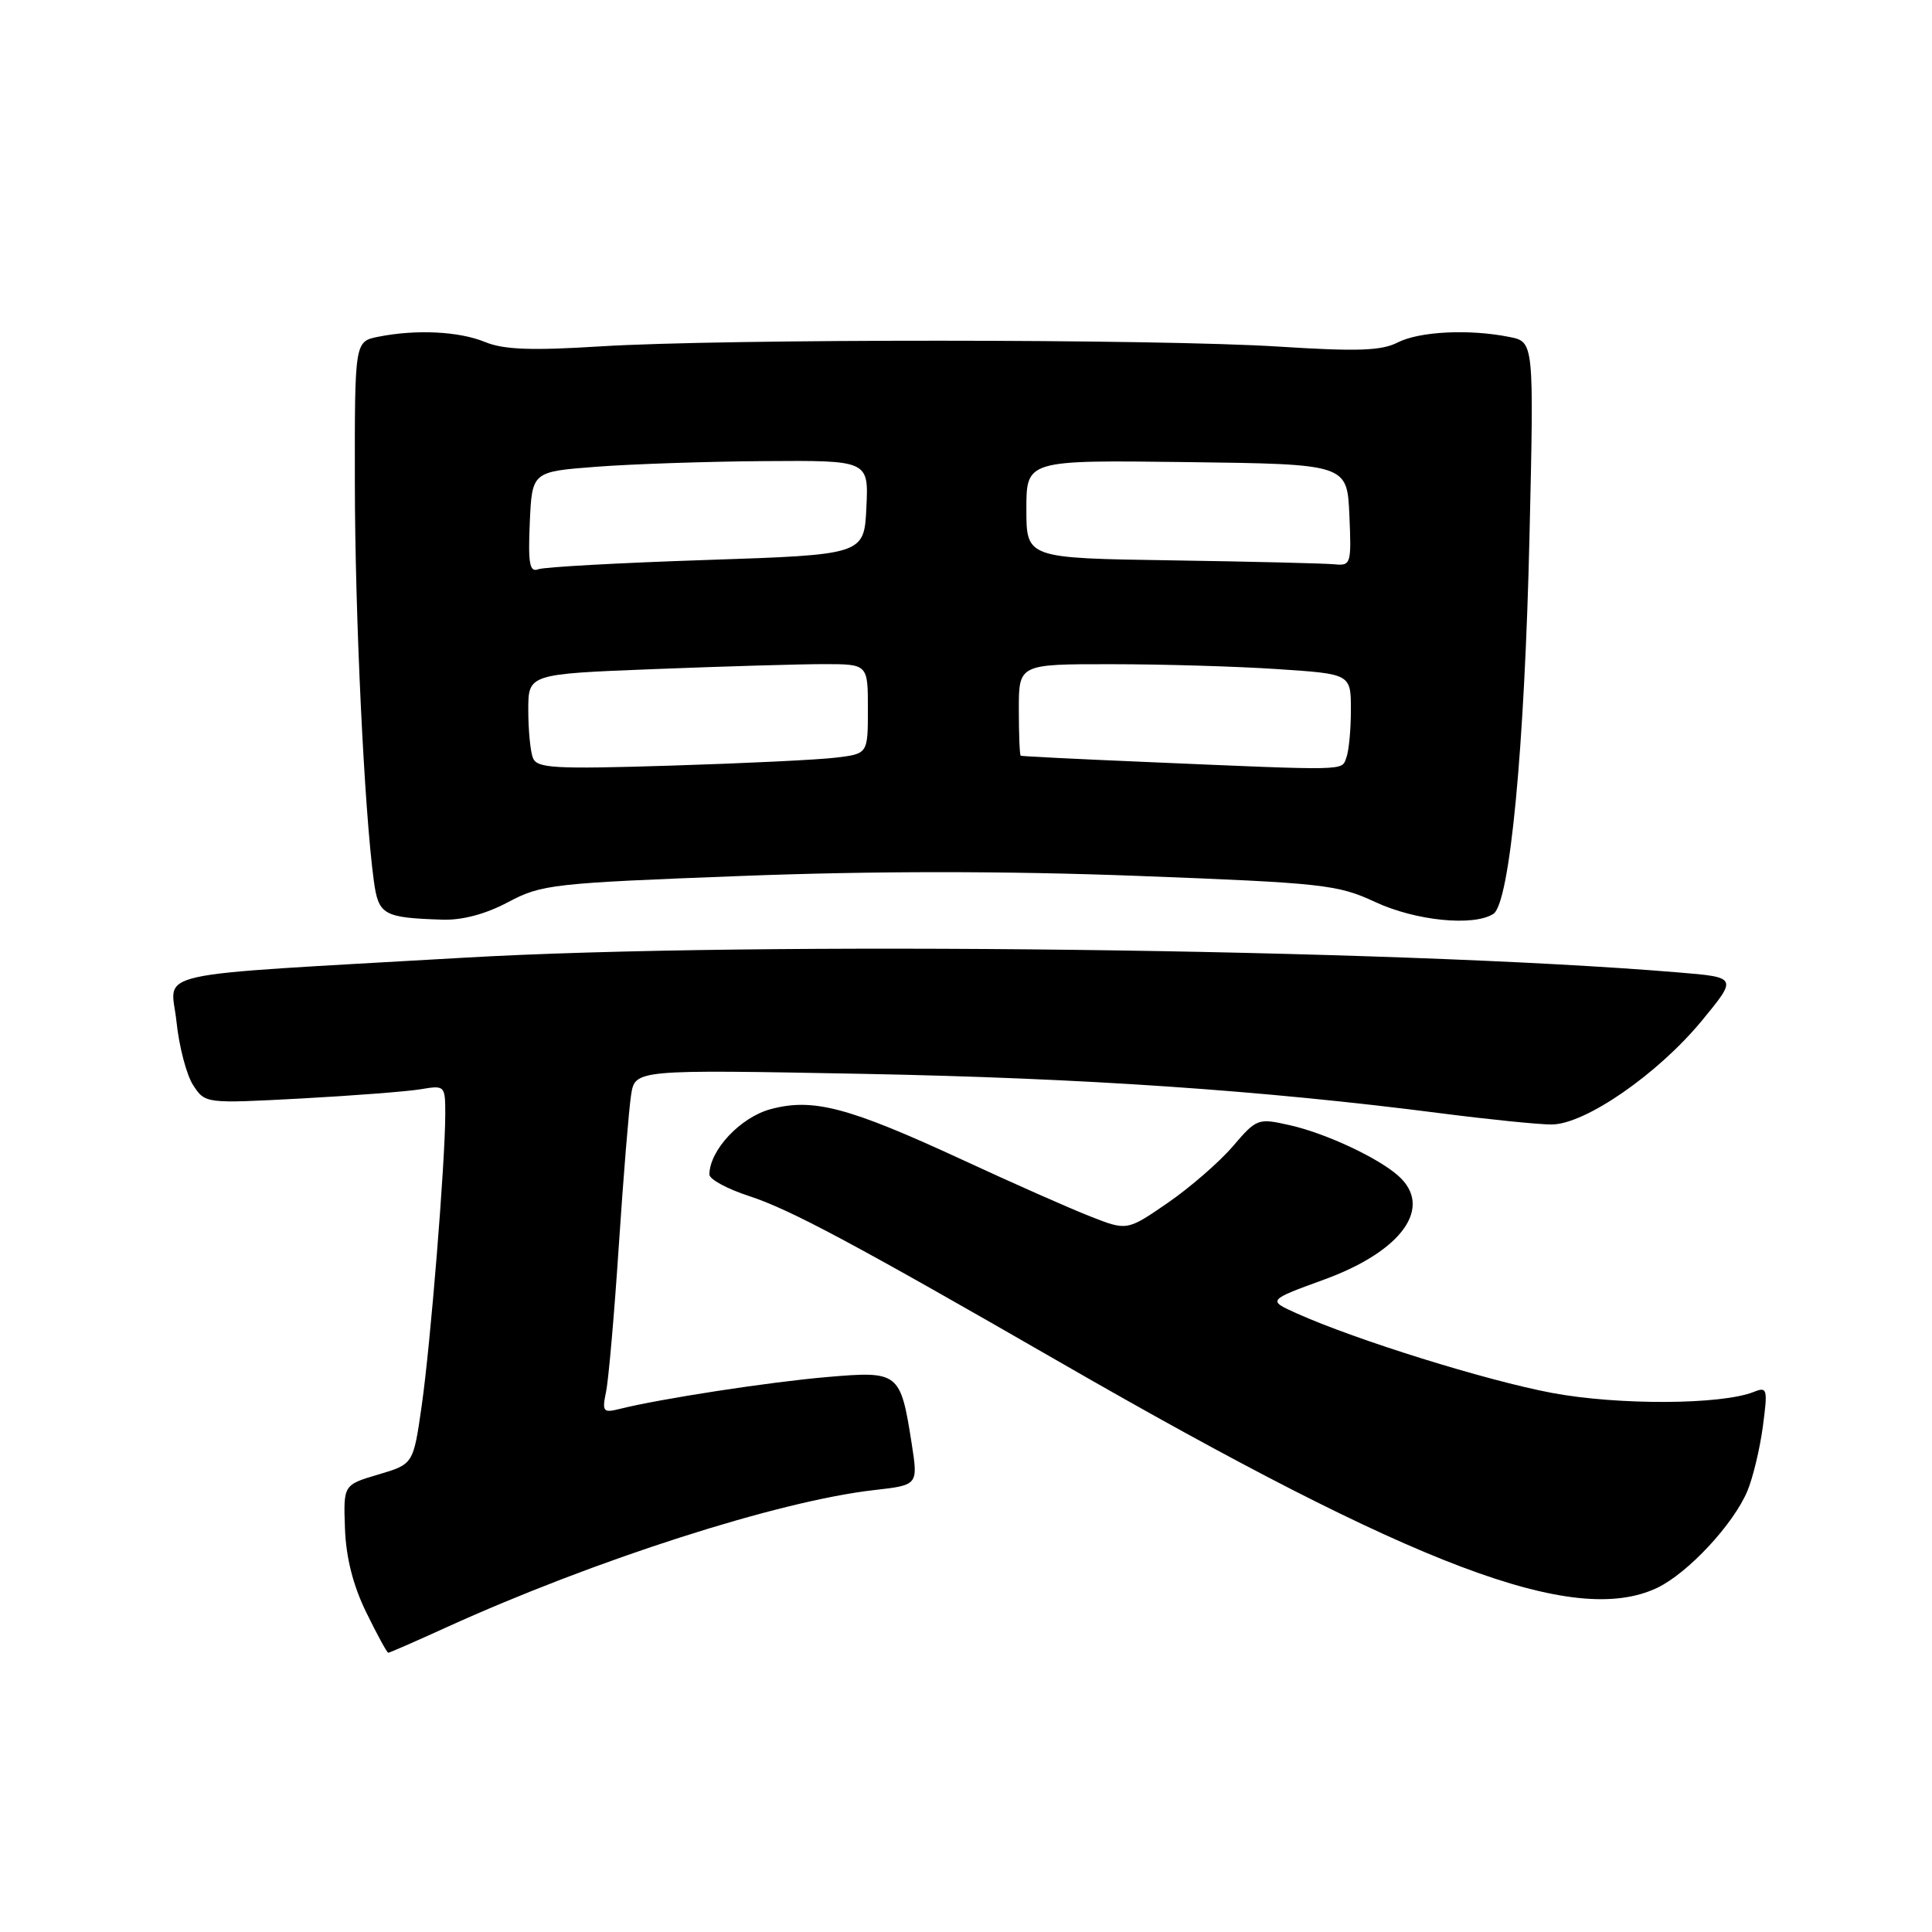<?xml version="1.0" encoding="UTF-8" standalone="no"?>
<!DOCTYPE svg PUBLIC "-//W3C//DTD SVG 1.1//EN" "http://www.w3.org/Graphics/SVG/1.1/DTD/svg11.dtd" >
<svg xmlns="http://www.w3.org/2000/svg" xmlns:xlink="http://www.w3.org/1999/xlink" version="1.1" viewBox="0 0 256 256">
 <g >
 <path fill="currentColor"
d=" M 59.13 215.64 C 78.77 206.71 103.18 198.87 115.86 197.44 C 121.66 196.78 121.66 196.78 120.80 191.26 C 119.32 181.82 119.10 181.65 109.65 182.46 C 102.01 183.11 87.49 185.34 82.11 186.69 C 79.91 187.24 79.76 187.05 80.31 184.39 C 80.64 182.80 81.40 174.07 82.00 165.00 C 82.60 155.93 83.33 146.97 83.62 145.11 C 84.14 141.72 84.14 141.72 114.32 142.29 C 143.58 142.85 167.28 144.47 190.96 147.52 C 197.26 148.33 203.85 149.00 205.59 149.00 C 210.01 149.00 219.65 142.34 225.50 135.25 C 230.23 129.50 230.23 129.50 222.37 128.85 C 184.52 125.70 99.94 124.67 61.50 126.90 C 18.70 129.37 22.66 128.50 23.38 135.33 C 23.72 138.65 24.72 142.46 25.60 143.80 C 27.19 146.23 27.22 146.23 39.85 145.56 C 46.81 145.18 53.96 144.63 55.75 144.33 C 58.95 143.79 59.00 143.84 59.00 147.64 C 58.99 154.05 57.06 177.98 55.88 186.25 C 54.77 194.01 54.77 194.01 50.13 195.38 C 45.50 196.75 45.50 196.75 45.71 202.53 C 45.85 206.39 46.78 210.07 48.53 213.65 C 49.97 216.59 51.28 219.00 51.45 219.00 C 51.61 219.00 55.07 217.49 59.13 215.64 Z  M 219.58 210.40 C 223.65 208.46 229.69 201.98 231.54 197.56 C 232.28 195.79 233.20 191.94 233.59 189.00 C 234.25 184.03 234.17 183.72 232.40 184.43 C 228.11 186.15 214.42 186.22 205.60 184.56 C 196.90 182.92 179.72 177.57 171.87 174.05 C 167.94 172.29 167.94 172.29 175.48 169.54 C 185.83 165.76 189.97 159.93 185.25 155.77 C 182.51 153.36 175.59 150.14 170.88 149.09 C 166.69 148.14 166.51 148.21 163.36 151.89 C 161.58 153.97 157.70 157.34 154.73 159.39 C 149.33 163.10 149.33 163.10 144.42 161.16 C 141.71 160.10 134.10 156.73 127.50 153.67 C 112.42 146.70 107.73 145.46 102.11 146.97 C 98.10 148.05 94.01 152.42 94.00 155.63 C 94.00 156.26 96.36 157.54 99.25 158.48 C 104.68 160.25 113.09 164.74 140.50 180.53 C 187.64 207.68 208.61 215.60 219.58 210.40 Z  M 67.34 119.53 C 71.77 117.18 73.23 117.02 98.24 116.07 C 115.71 115.40 133.28 115.40 150.72 116.06 C 175.35 117.00 177.25 117.21 182.22 119.52 C 187.57 122.01 195.22 122.78 197.87 121.10 C 200.06 119.71 202.02 99.21 202.67 70.90 C 203.26 45.30 203.26 45.30 200.01 44.65 C 194.67 43.58 188.08 43.91 185.20 45.38 C 183.05 46.48 179.86 46.59 169.50 45.93 C 153.48 44.90 95.80 44.88 79.50 45.90 C 70.40 46.47 66.72 46.33 64.28 45.32 C 60.82 43.90 55.15 43.62 50.13 44.62 C 47.00 45.25 47.00 45.25 47.02 63.87 C 47.03 81.45 48.27 107.42 49.53 116.69 C 50.15 121.25 50.78 121.60 58.60 121.86 C 61.25 121.95 64.34 121.13 67.34 119.53 Z  M 70.61 100.42 C 70.27 99.55 70.00 96.69 70.00 94.08 C 70.00 89.31 70.00 89.31 86.66 88.66 C 95.82 88.30 105.95 88.00 109.16 88.00 C 115.00 88.00 115.00 88.00 115.00 93.94 C 115.00 99.88 115.00 99.88 110.75 100.39 C 108.41 100.68 98.56 101.15 88.86 101.45 C 73.37 101.93 71.14 101.80 70.61 100.42 Z  M 151.50 100.95 C 142.70 100.58 135.39 100.21 135.25 100.14 C 135.11 100.06 135.00 97.30 135.00 94.00 C 135.00 88.00 135.00 88.00 147.25 88.01 C 153.99 88.01 163.89 88.30 169.25 88.66 C 179.00 89.30 179.00 89.30 179.00 94.07 C 179.00 96.69 178.73 99.55 178.39 100.42 C 177.73 102.15 178.93 102.13 151.50 100.95 Z  M 70.20 69.24 C 70.50 62.50 70.50 62.50 79.00 61.85 C 83.67 61.49 93.71 61.15 101.30 61.10 C 115.10 61.00 115.10 61.00 114.80 67.25 C 114.50 73.50 114.50 73.50 93.61 74.20 C 82.13 74.58 72.09 75.13 71.32 75.43 C 70.18 75.87 69.96 74.70 70.20 69.24 Z  M 155.25 74.25 C 136.00 73.96 136.00 73.96 136.00 67.46 C 136.00 60.96 136.00 60.96 157.25 61.23 C 178.50 61.50 178.50 61.50 178.80 68.25 C 179.08 74.76 179.01 74.99 176.80 74.77 C 175.53 74.65 165.84 74.41 155.25 74.25 Z "/>
</g>
</svg>